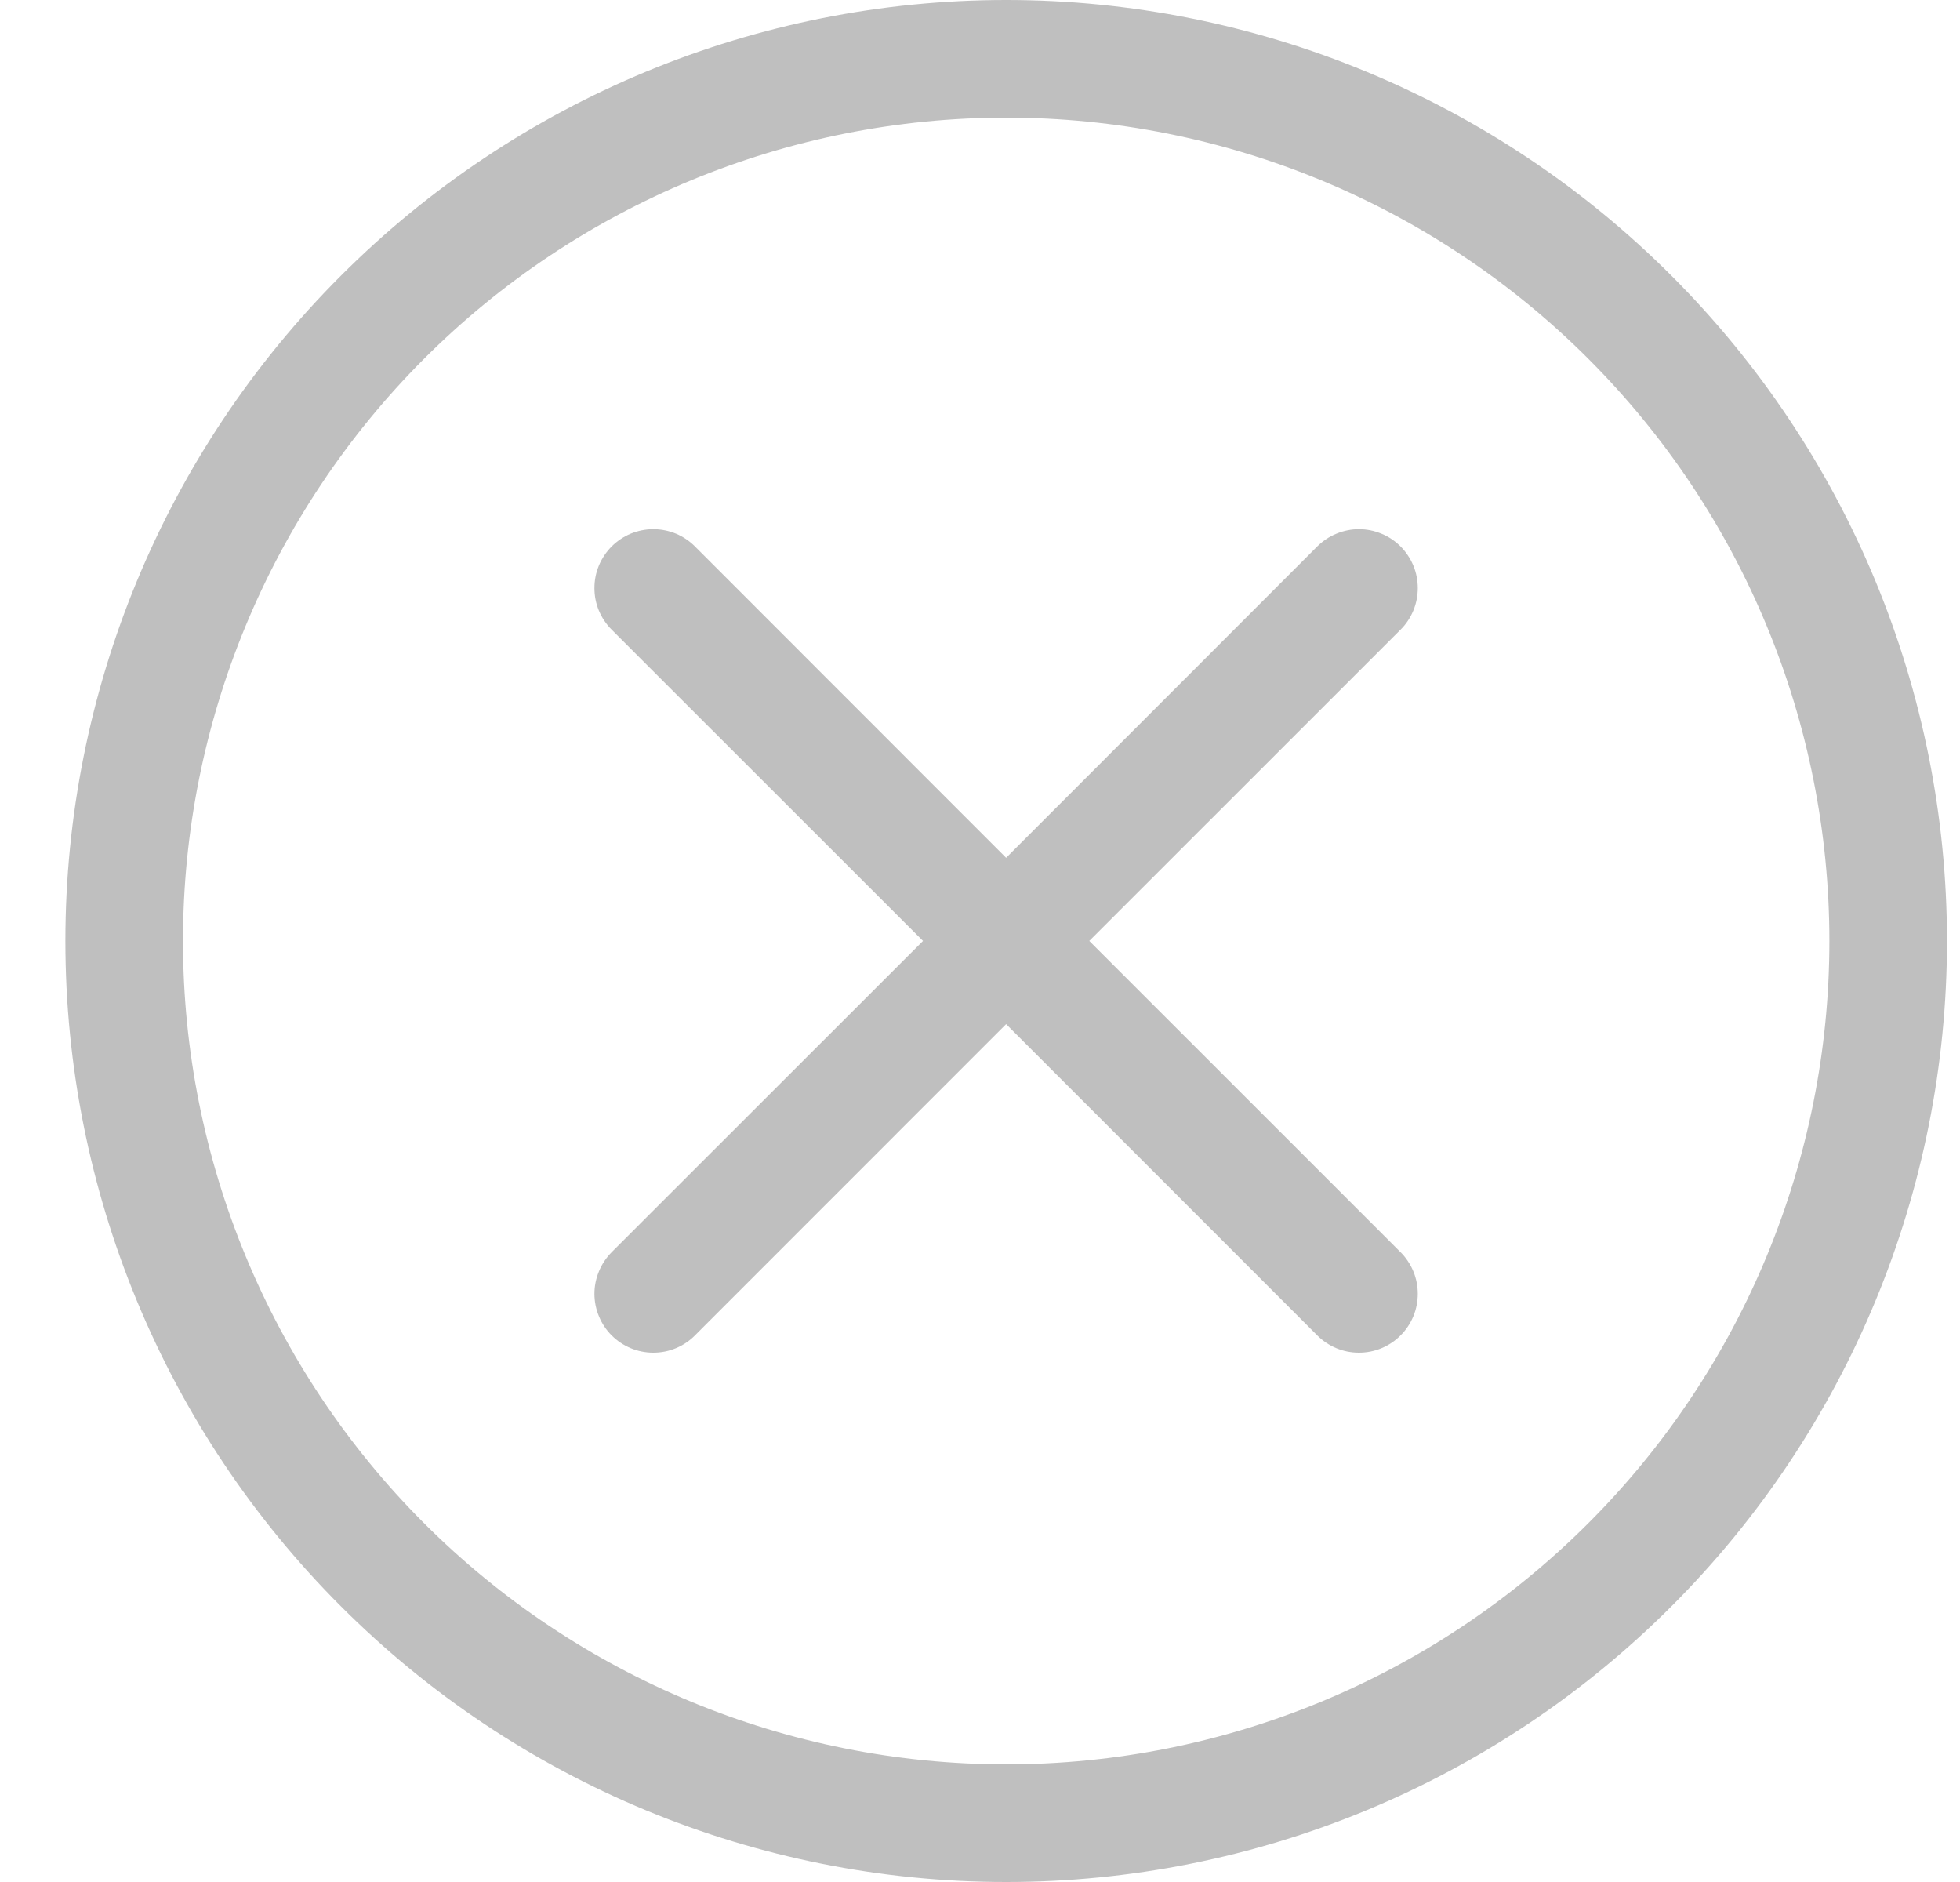<svg width="25" height="24" viewBox="0 0 25 24" fill="none" xmlns="http://www.w3.org/2000/svg">
<g clip-path="url(#clip0_1488_6475)">
<path d="M12.834 22.5C10.049 22.5 7.378 21.394 5.409 19.425C3.44 17.456 2.334 14.785 2.334 12C2.334 9.215 3.44 6.545 5.409 4.575C7.378 2.606 10.049 1.5 12.834 1.5C15.619 1.5 18.29 2.606 20.259 4.575C22.228 6.545 23.334 9.215 23.334 12C23.334 14.785 22.228 17.456 20.259 19.425C18.29 21.394 15.619 22.5 12.834 22.5ZM12.834 24C16.017 24 19.069 22.736 21.319 20.485C23.57 18.235 24.834 15.183 24.834 12C24.834 8.817 23.57 5.765 21.319 3.515C19.069 1.264 16.017 0 12.834 0C9.651 0 6.599 1.264 4.349 3.515C2.098 5.765 0.834 8.817 0.834 12C0.834 15.183 2.098 18.235 4.349 20.485C6.599 22.736 9.651 24 12.834 24Z" fill="#818181" fill-opacity="0.5"/>
<path d="M7.802 6.968C7.872 6.899 7.955 6.843 8.046 6.805C8.137 6.768 8.235 6.748 8.333 6.748C8.432 6.748 8.53 6.768 8.621 6.805C8.712 6.843 8.795 6.899 8.864 6.968L12.833 10.939L16.802 6.968C16.872 6.899 16.955 6.843 17.046 6.806C17.137 6.768 17.235 6.748 17.333 6.748C17.432 6.748 17.53 6.768 17.621 6.806C17.712 6.843 17.795 6.899 17.864 6.968C17.934 7.038 17.989 7.121 18.027 7.212C18.065 7.303 18.084 7.401 18.084 7.499C18.084 7.598 18.065 7.696 18.027 7.787C17.989 7.878 17.934 7.961 17.864 8.03L13.894 11.999L17.864 15.968C17.934 16.038 17.989 16.121 18.027 16.212C18.065 16.303 18.084 16.401 18.084 16.499C18.084 16.598 18.065 16.696 18.027 16.787C17.989 16.878 17.934 16.961 17.864 17.03C17.795 17.1 17.712 17.155 17.621 17.193C17.53 17.231 17.432 17.25 17.333 17.25C17.235 17.25 17.137 17.231 17.046 17.193C16.955 17.155 16.872 17.1 16.802 17.03L12.833 13.06L8.864 17.03C8.795 17.1 8.712 17.155 8.621 17.193C8.53 17.231 8.432 17.25 8.333 17.25C8.235 17.25 8.137 17.231 8.046 17.193C7.955 17.155 7.872 17.1 7.802 17.03C7.733 16.961 7.677 16.878 7.64 16.787C7.602 16.696 7.582 16.598 7.582 16.499C7.582 16.401 7.602 16.303 7.64 16.212C7.677 16.121 7.733 16.038 7.802 15.968L11.773 11.999L7.802 8.03C7.733 7.961 7.677 7.878 7.639 7.787C7.601 7.696 7.582 7.598 7.582 7.499C7.582 7.401 7.601 7.303 7.639 7.212C7.677 7.121 7.733 7.038 7.802 6.968Z" fill="#818181" fill-opacity="0.5"/>
</g>
<defs>
<clipPath id="clip0_1488_6475">
<rect width="24" height="24" fill="white" transform="translate(0.834)"/>
</clipPath>
</defs>
</svg>
